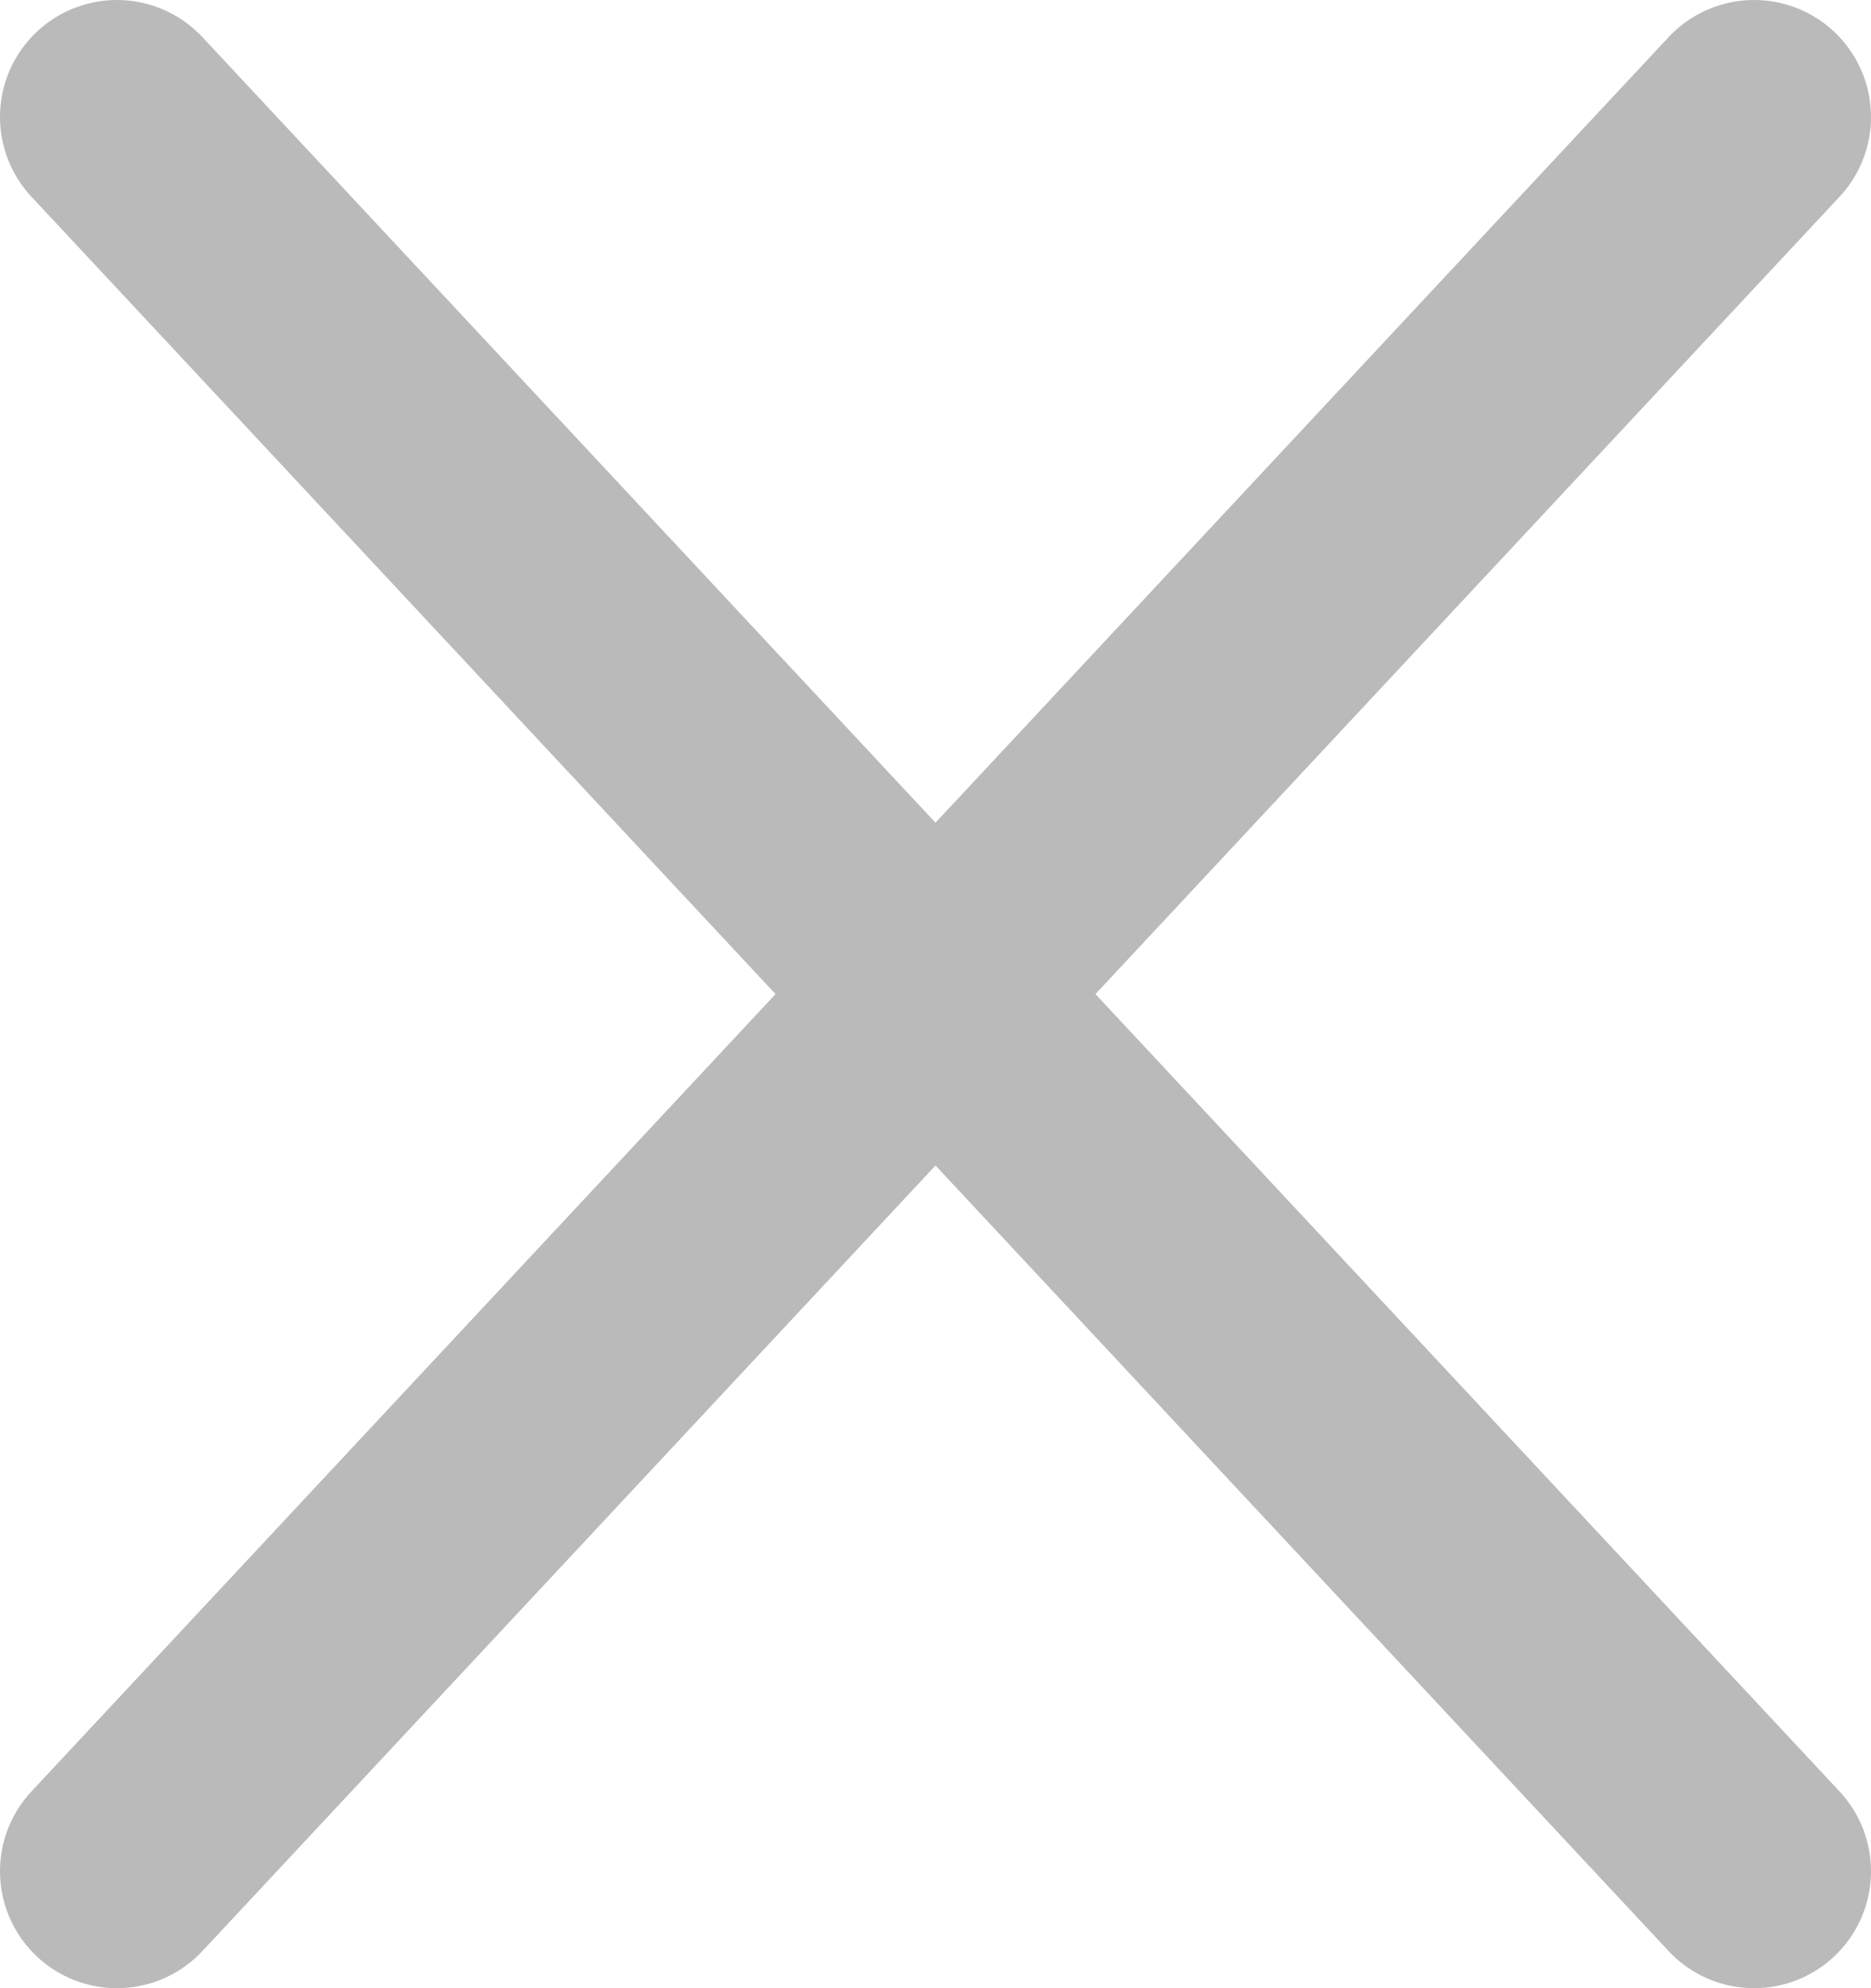 <svg width="16" height="17" viewBox="0 0 16 17" fill="none" xmlns="http://www.w3.org/2000/svg">
<g id="Exit button">
<path id="Vector 19" d="M1 1L8 8.5L15 16" stroke="#BABABA" stroke-width="2" stroke-linecap="round"/>
<path id="Vector 20" d="M1 16L8 8.5L15 1" stroke="#BABABA" stroke-width="2" stroke-linecap="round"/>
</g>
</svg>
